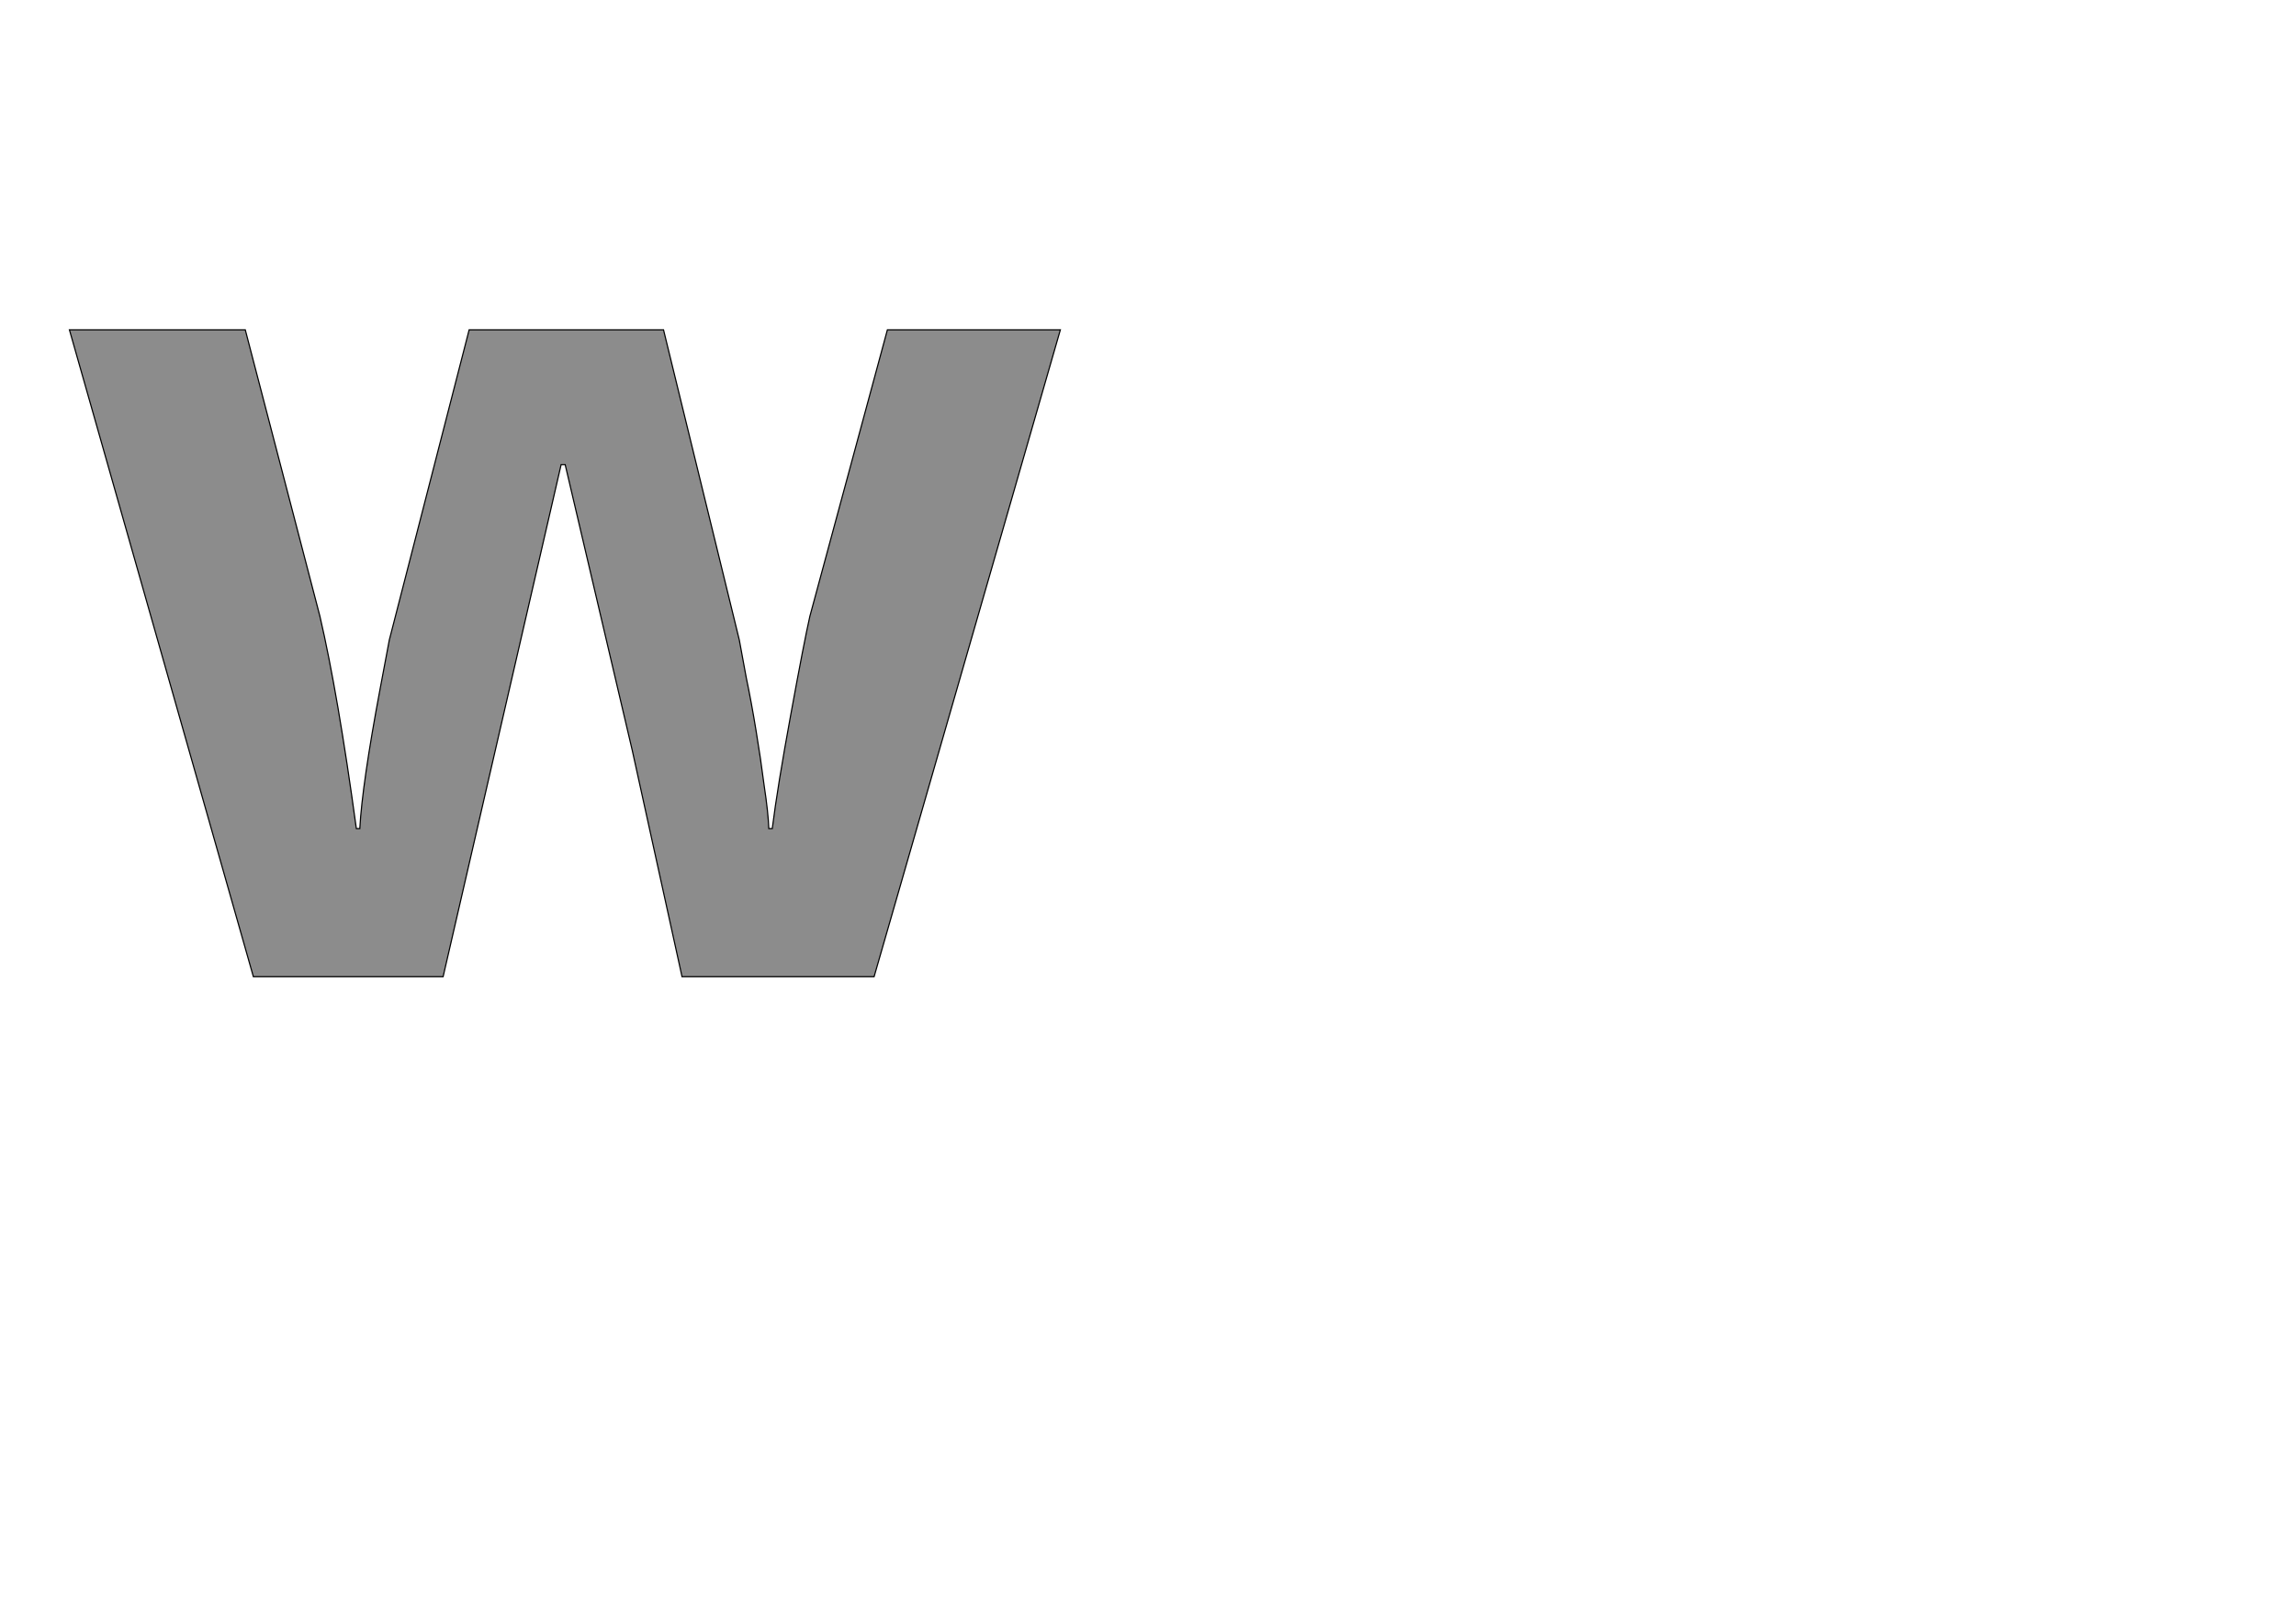 <!--
BEGIN METADATA

BBOX_X_MIN 20
BBOX_Y_MIN 0
BBOX_X_MAX 1733
BBOX_Y_MAX 1118
WIDTH 1713
HEIGHT 1118
H_BEARING_X 20
H_BEARING_Y 1118
H_ADVANCE 1753
V_BEARING_X -856
V_BEARING_Y 470
V_ADVANCE 2059
ORIGIN_X 0
ORIGIN_Y 0

END METADATA
-->

<svg width='3969px' height='2789px' xmlns='http://www.w3.org/2000/svg' version='1.1'>

 <!-- make sure glyph is visible within svg window -->
 <g fill-rule='nonzero'  transform='translate(100 1688)'>

  <!-- draw actual outline using lines and Bezier curves-->
  <path fill='black' stroke='black' fill-opacity='0.45'  stroke-width='2'  d='
 M 1079,0
 L 993,-391
 L 877,-885
 L 870,-885
 L 666,0
 L 338,0
 L 20,-1118
 L 324,-1118
 L 453,-623
 Q 484,-490 516,-256
 L 522,-256
 Q 526,-332 557,-497
 L 573,-582
 L 711,-1118
 L 1047,-1118
 L 1178,-582
 Q 1182,-560 1190,-517
 Q 1199,-474 1207,-425
 Q 1215,-377 1221,-330
 Q 1228,-284 1229,-256
 L 1235,-256
 Q 1244,-328 1267,-453
 Q 1290,-579 1300,-623
 L 1434,-1118
 L 1733,-1118
 L 1411,0
 L 1079,0
 Z

  '/>
 </g>
</svg>
